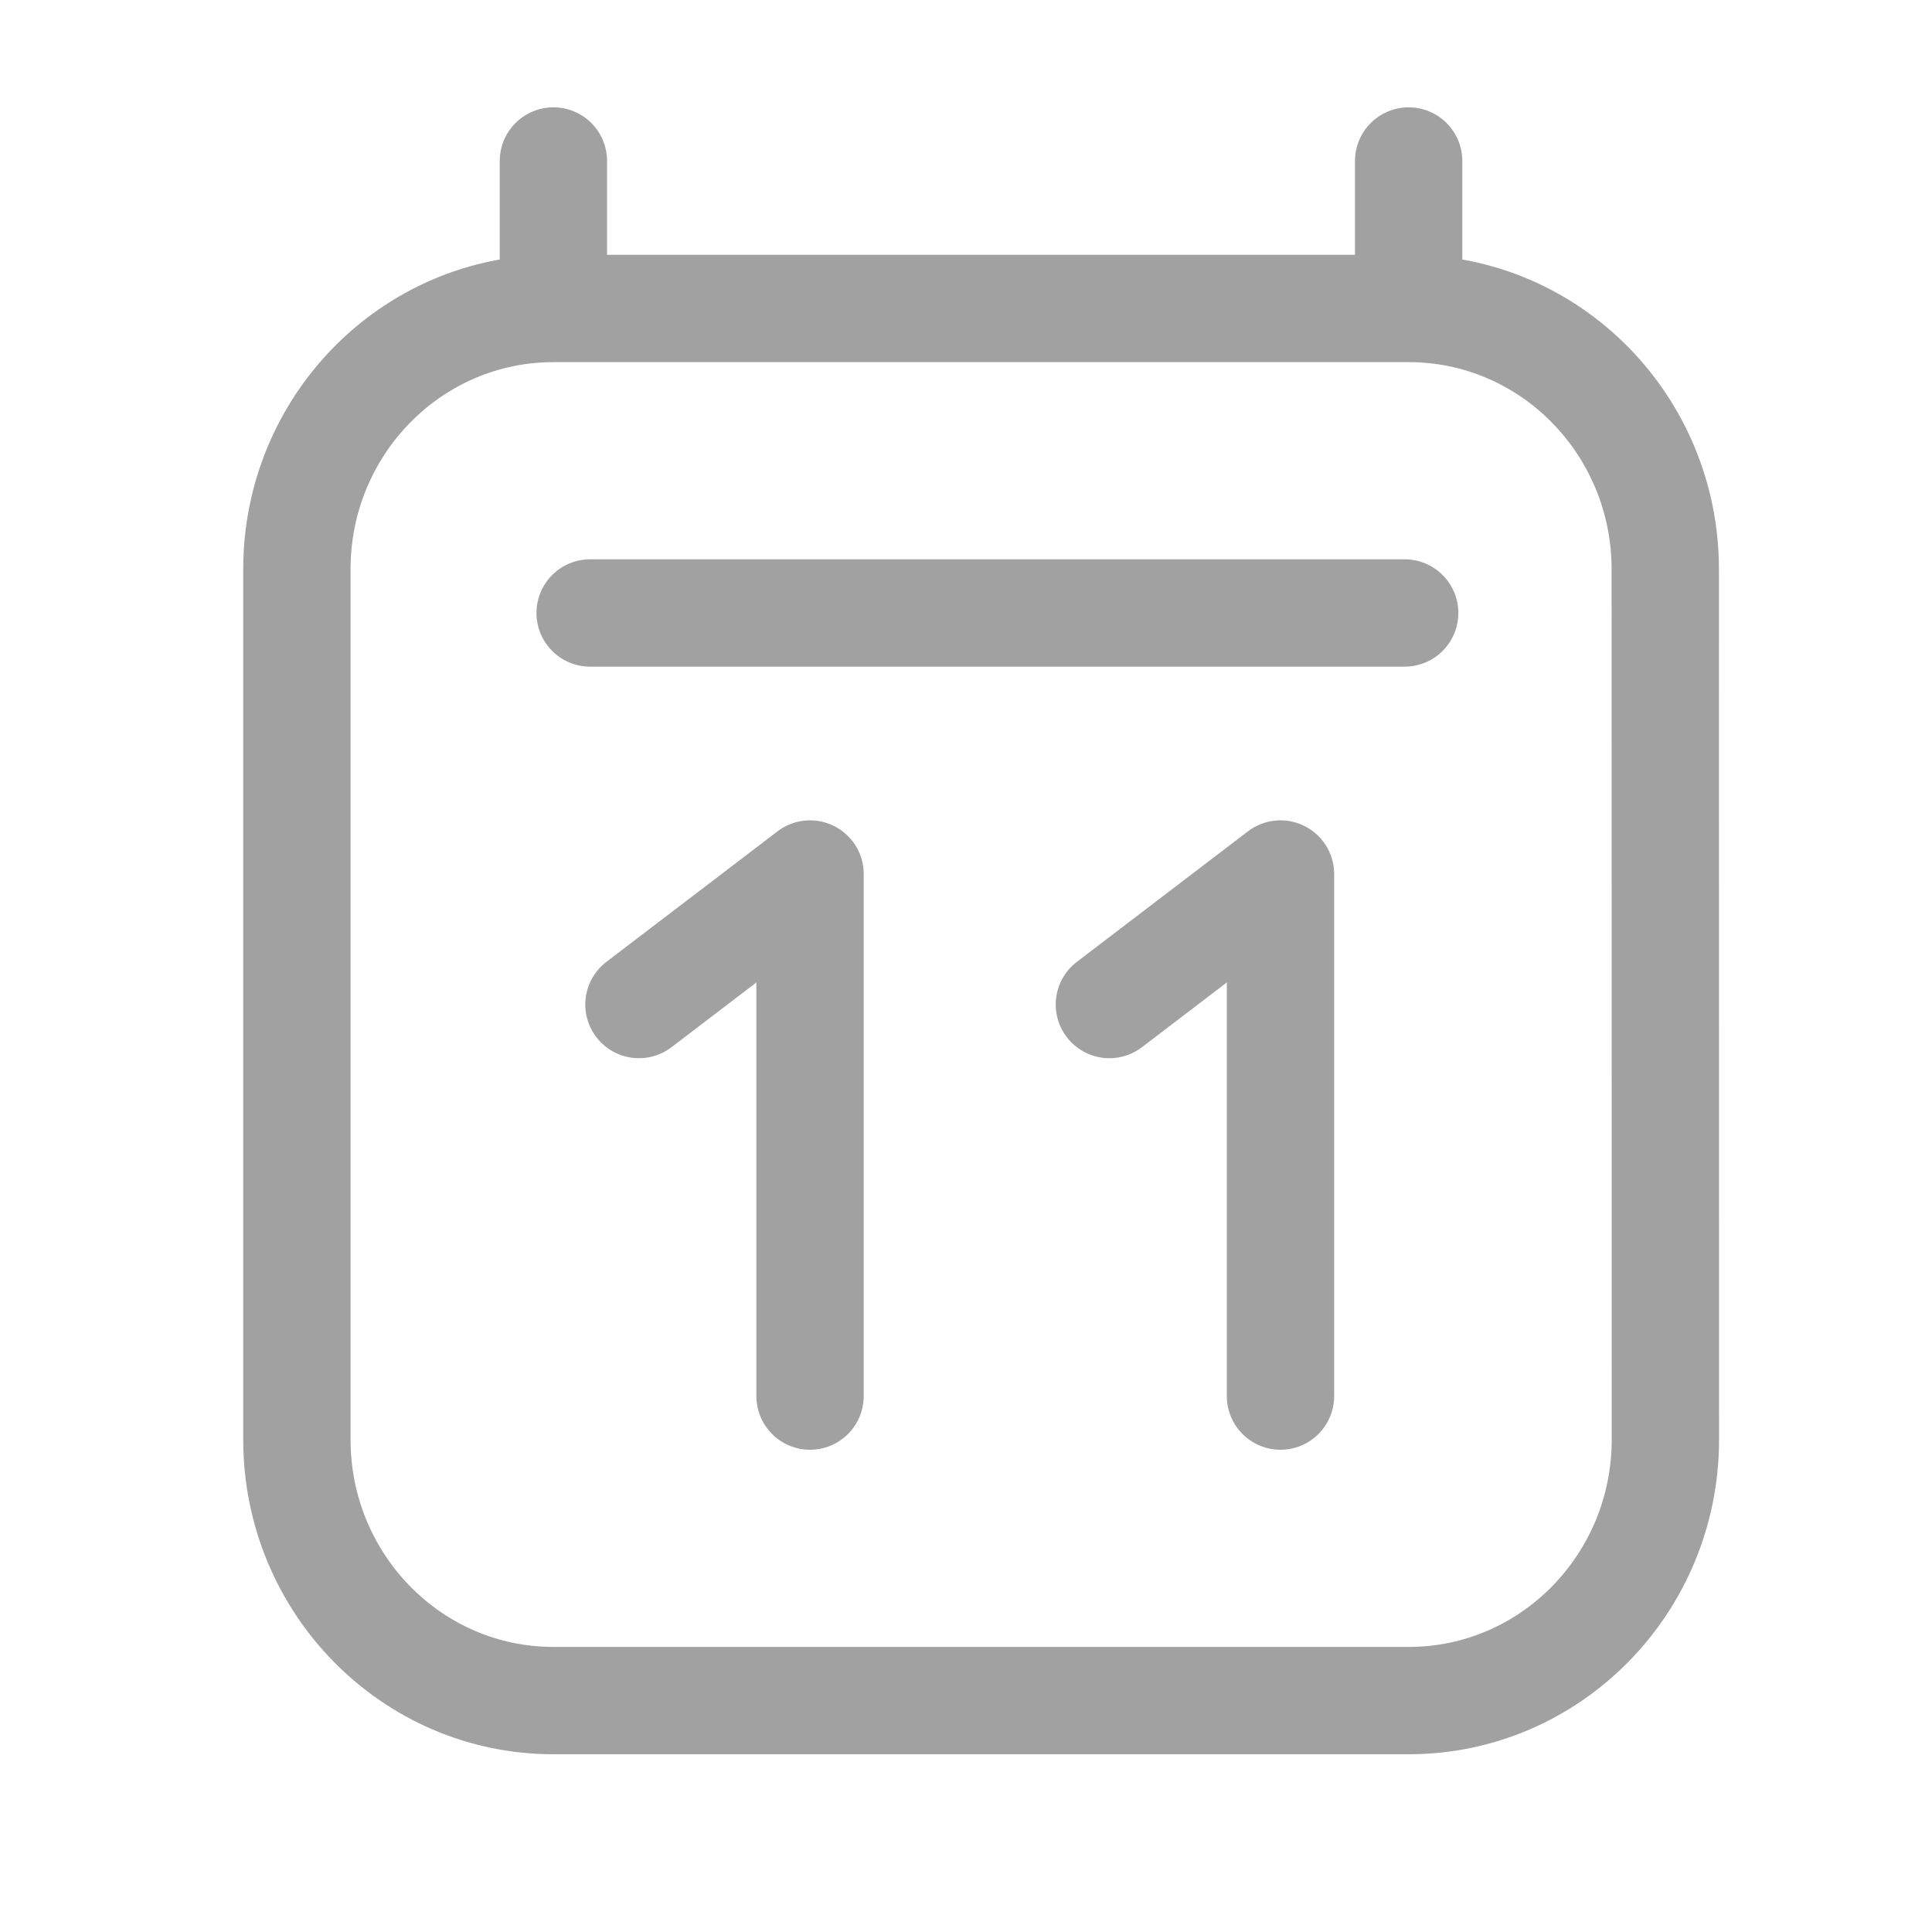 <svg width="18" height="18" viewBox="0 0 18 18" fill="none" xmlns="http://www.w3.org/2000/svg">
<path d="M5.498 5.711H13.087M5.156 1.5V2.874M5.156 2.874L13.124 2.874M5.156 2.874C3.836 2.874 2.765 3.962 2.766 5.306L2.766 13.412C2.766 14.755 3.836 15.844 5.156 15.844H13.125C14.445 15.844 15.516 14.755 15.516 13.412L15.515 5.305C15.515 3.962 14.445 2.874 13.124 2.874M13.124 1.5V2.874M7.547 13.007V8.143L5.953 9.359M11.93 13.007V8.143L10.336 9.359" stroke="#A1A1A1" stroke-linecap="round" stroke-linejoin="round"/>
</svg>
